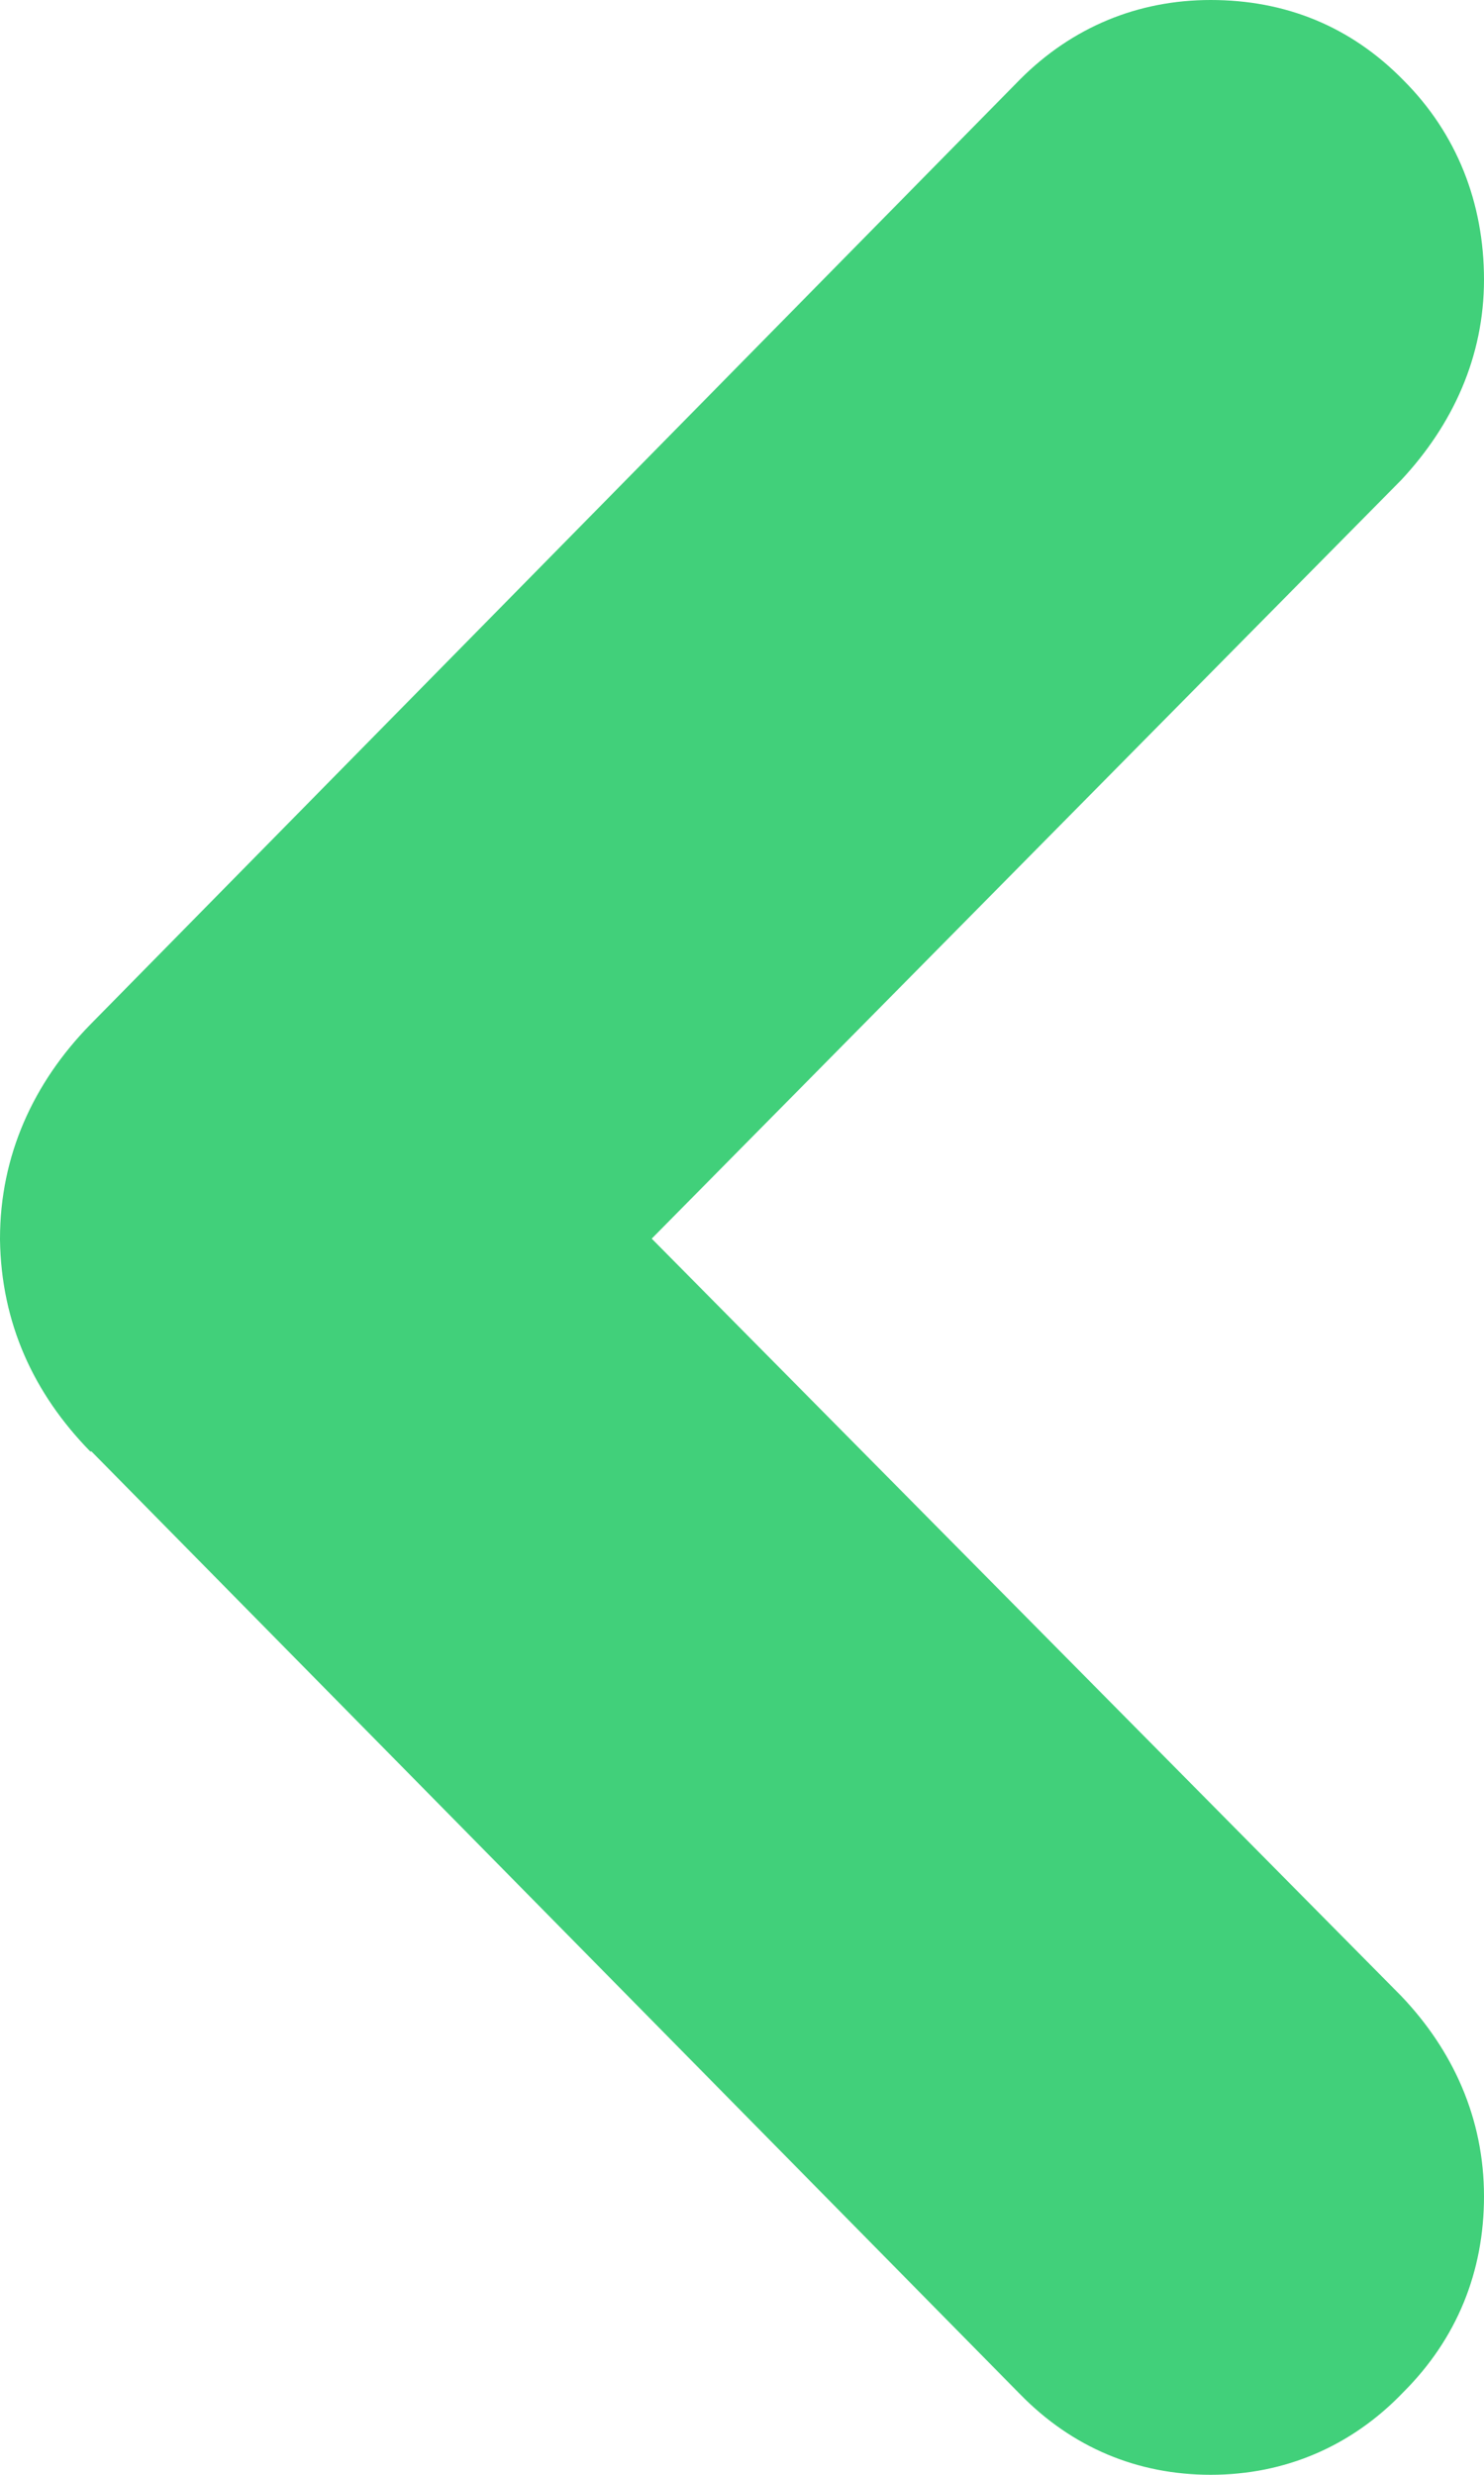 <svg width="12" height="20" viewBox="0 0 12 20" fill="none" xmlns="http://www.w3.org/2000/svg" xmlns:xlink="http://www.w3.org/1999/xlink">
	<desc>
			Created with Pixso.
	</desc>
	<defs/>
	<path id="arrow-right-icon-l-g" d="M11.35 0.65C11.78 1.08 12 1.64 12 2.26C12 2.88 11.75 3.43 11.33 3.88L11.32 3.89L5.27 10.01L11.33 16.13C11.75 16.57 12 17.12 12 17.75C12 18.36 11.78 18.9 11.35 19.33C10.93 19.77 10.39 20 9.79 20C9.2 20 8.67 19.78 8.25 19.35L8.24 19.34L0.74 11.73L0.73 11.73C0.27 11.26 0.01 10.69 0 10.02L0 10.01C0 9.34 0.27 8.75 0.73 8.28L0.73 8.28L8.25 0.64C8.67 0.22 9.2 0 9.79 0C10.39 0 10.92 0.21 11.35 0.65Z" fill="#41D07A" fill-opacity="1" fill-rule="evenodd"/>
</svg>
